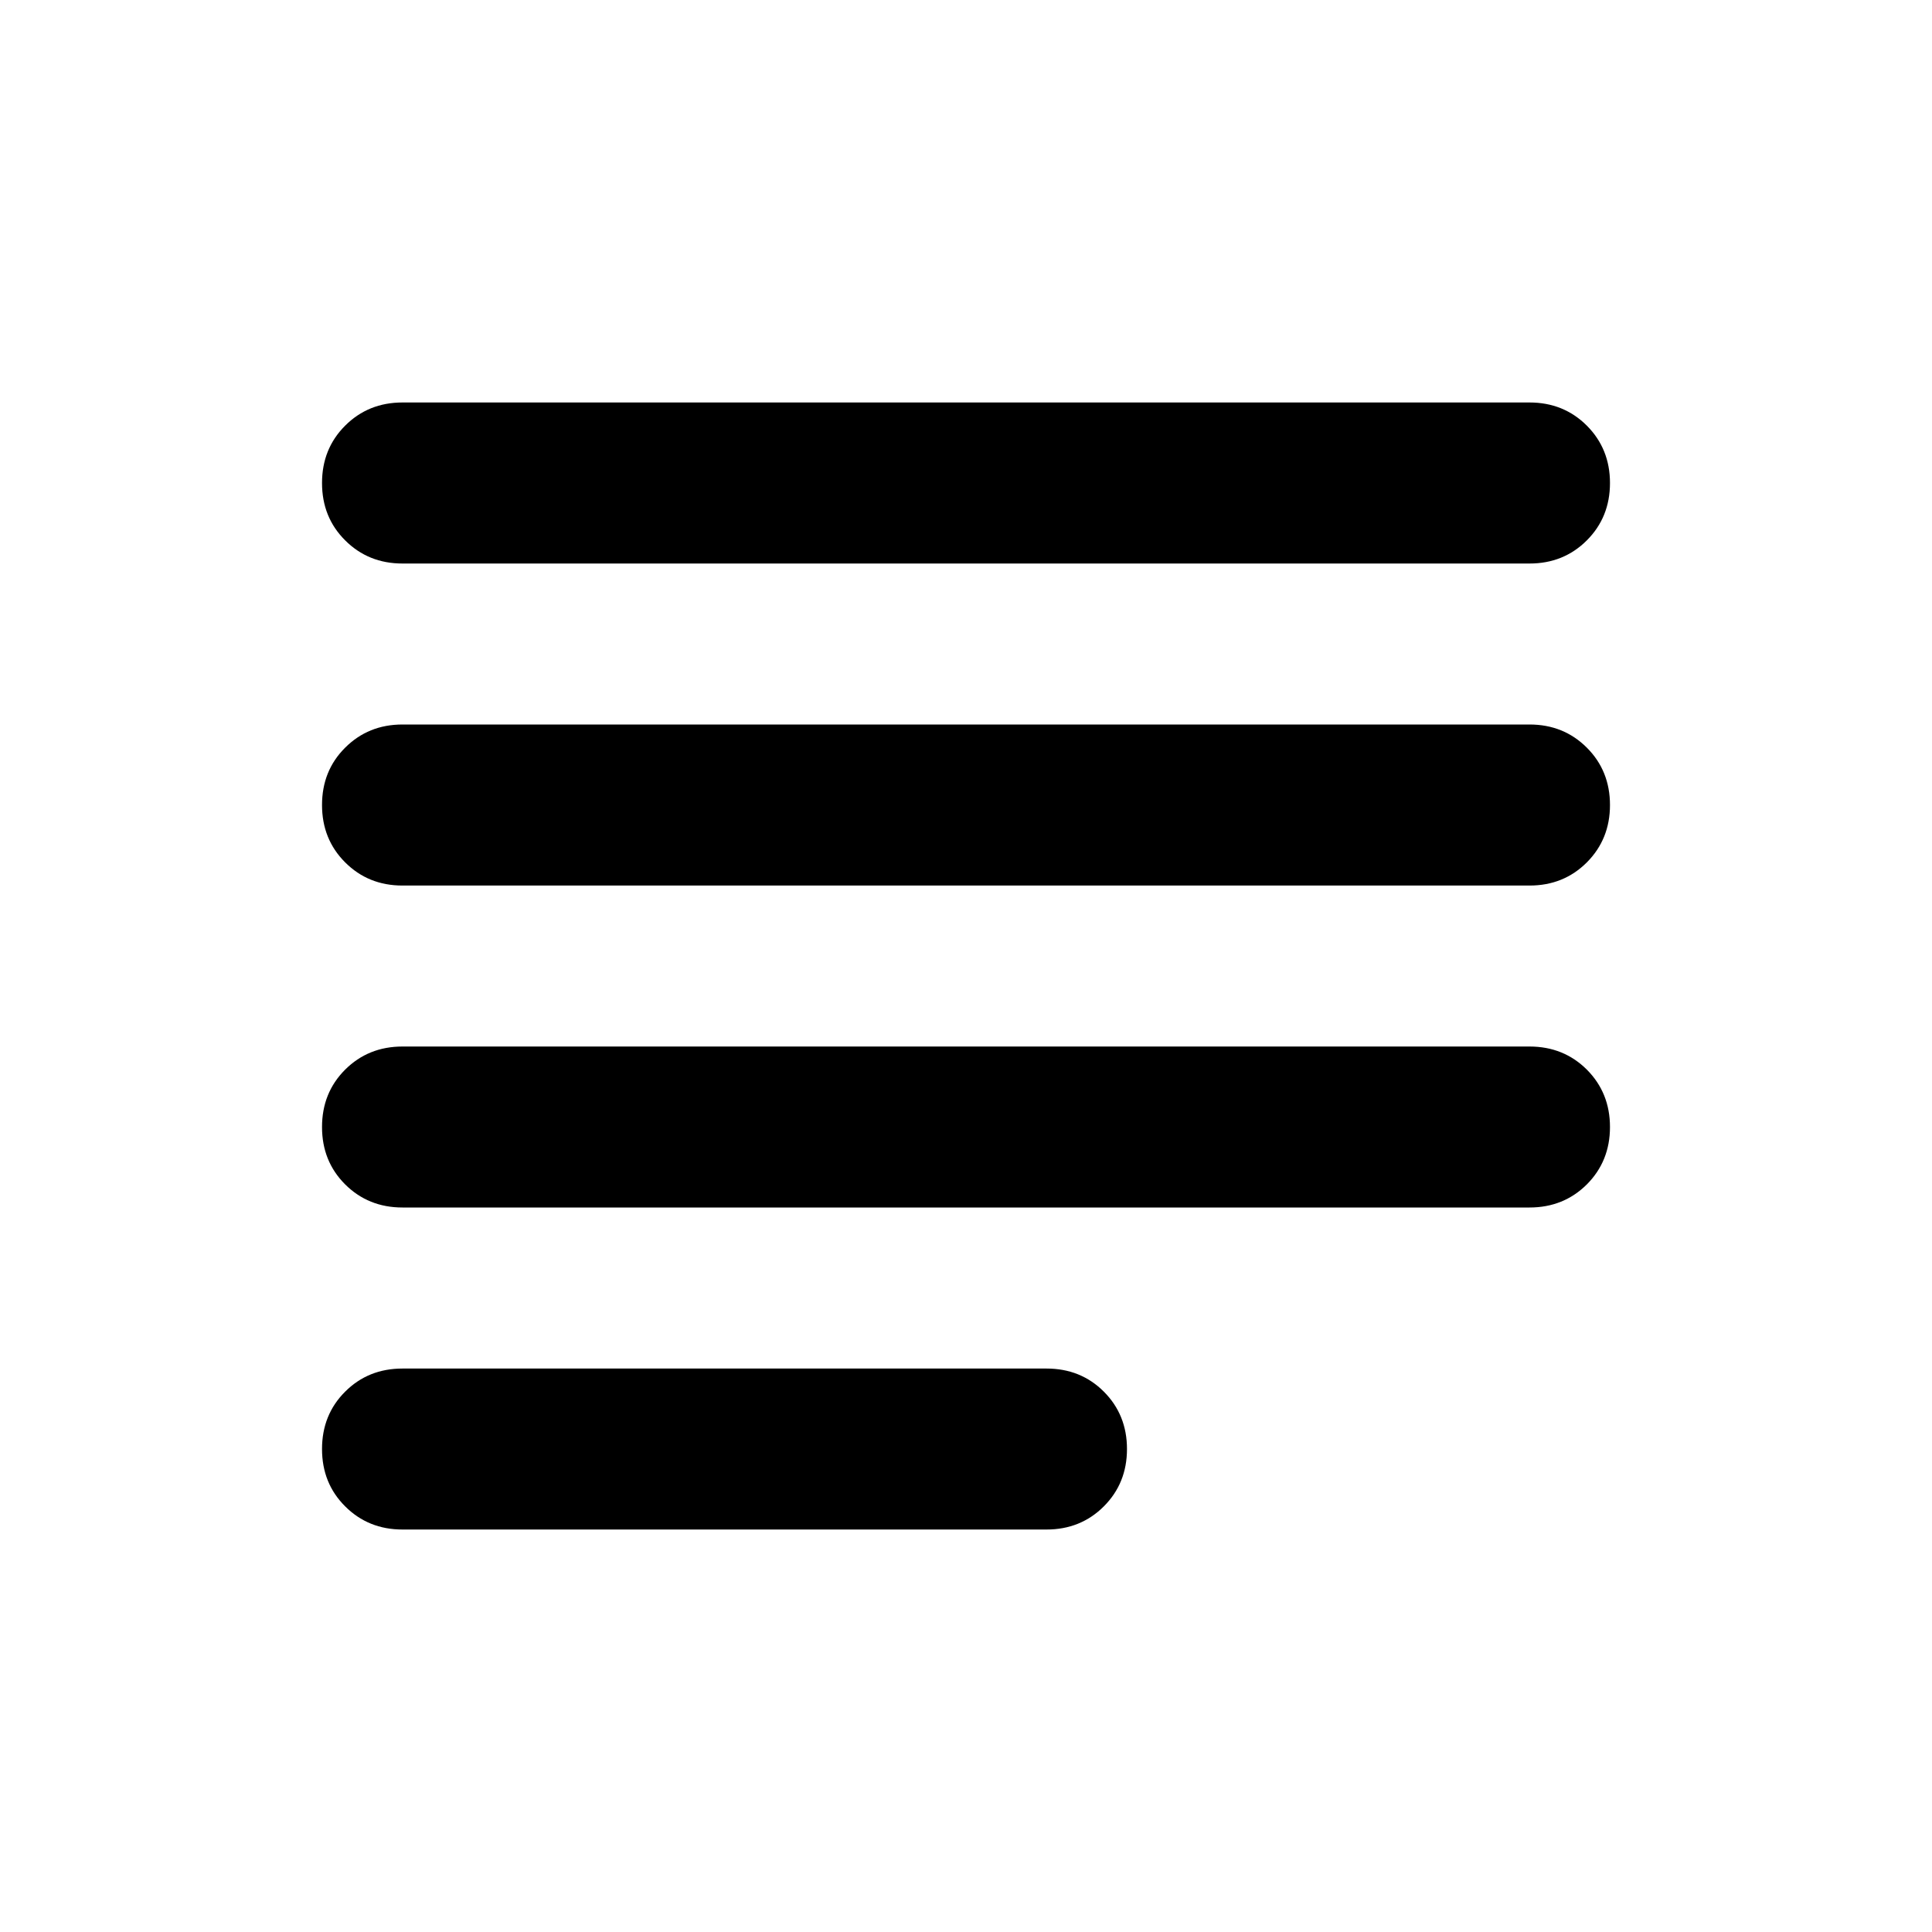 <svg width="28" height="28" viewBox="0 0 28 28" fill="none" xmlns="http://www.w3.org/2000/svg">
<path d="M5.833 22.167C5.503 22.167 5.226 22.055 5.002 21.831C4.778 21.608 4.667 21.331 4.667 21C4.667 20.67 4.778 20.392 5.002 20.169C5.226 19.945 5.503 19.834 5.833 19.834H15.167C15.497 19.834 15.774 19.945 15.998 20.169C16.221 20.392 16.333 20.67 16.333 21C16.333 21.331 16.221 21.608 15.998 21.831C15.774 22.055 15.497 22.167 15.167 22.167H5.833ZM5.833 12.834C5.503 12.834 5.226 12.722 5.002 12.498C4.778 12.274 4.667 11.997 4.667 11.667C4.667 11.336 4.778 11.059 5.002 10.836C5.226 10.612 5.503 10.5 5.833 10.5H22.167C22.497 10.5 22.774 10.612 22.998 10.836C23.221 11.059 23.333 11.336 23.333 11.667C23.333 11.997 23.221 12.274 22.998 12.498C22.774 12.722 22.497 12.834 22.167 12.834H5.833ZM5.833 17.5C5.503 17.5 5.226 17.388 5.002 17.165C4.778 16.941 4.667 16.664 4.667 16.334C4.667 16.003 4.778 15.726 5.002 15.502C5.226 15.279 5.503 15.167 5.833 15.167H22.167C22.497 15.167 22.774 15.279 22.998 15.502C23.221 15.726 23.333 16.003 23.333 16.334C23.333 16.664 23.221 16.941 22.998 17.165C22.774 17.388 22.497 17.5 22.167 17.5H5.833ZM5.833 8.167C5.503 8.167 5.226 8.055 5.002 7.831C4.778 7.608 4.667 7.331 4.667 7C4.667 6.67 4.778 6.393 5.002 6.169C5.226 5.945 5.503 5.833 5.833 5.833H22.167C22.497 5.833 22.774 5.945 22.998 6.169C23.221 6.393 23.333 6.67 23.333 7C23.333 7.331 23.221 7.608 22.998 7.831C22.774 8.055 22.497 8.167 22.167 8.167H5.833Z" fill="black"/>
</svg>
